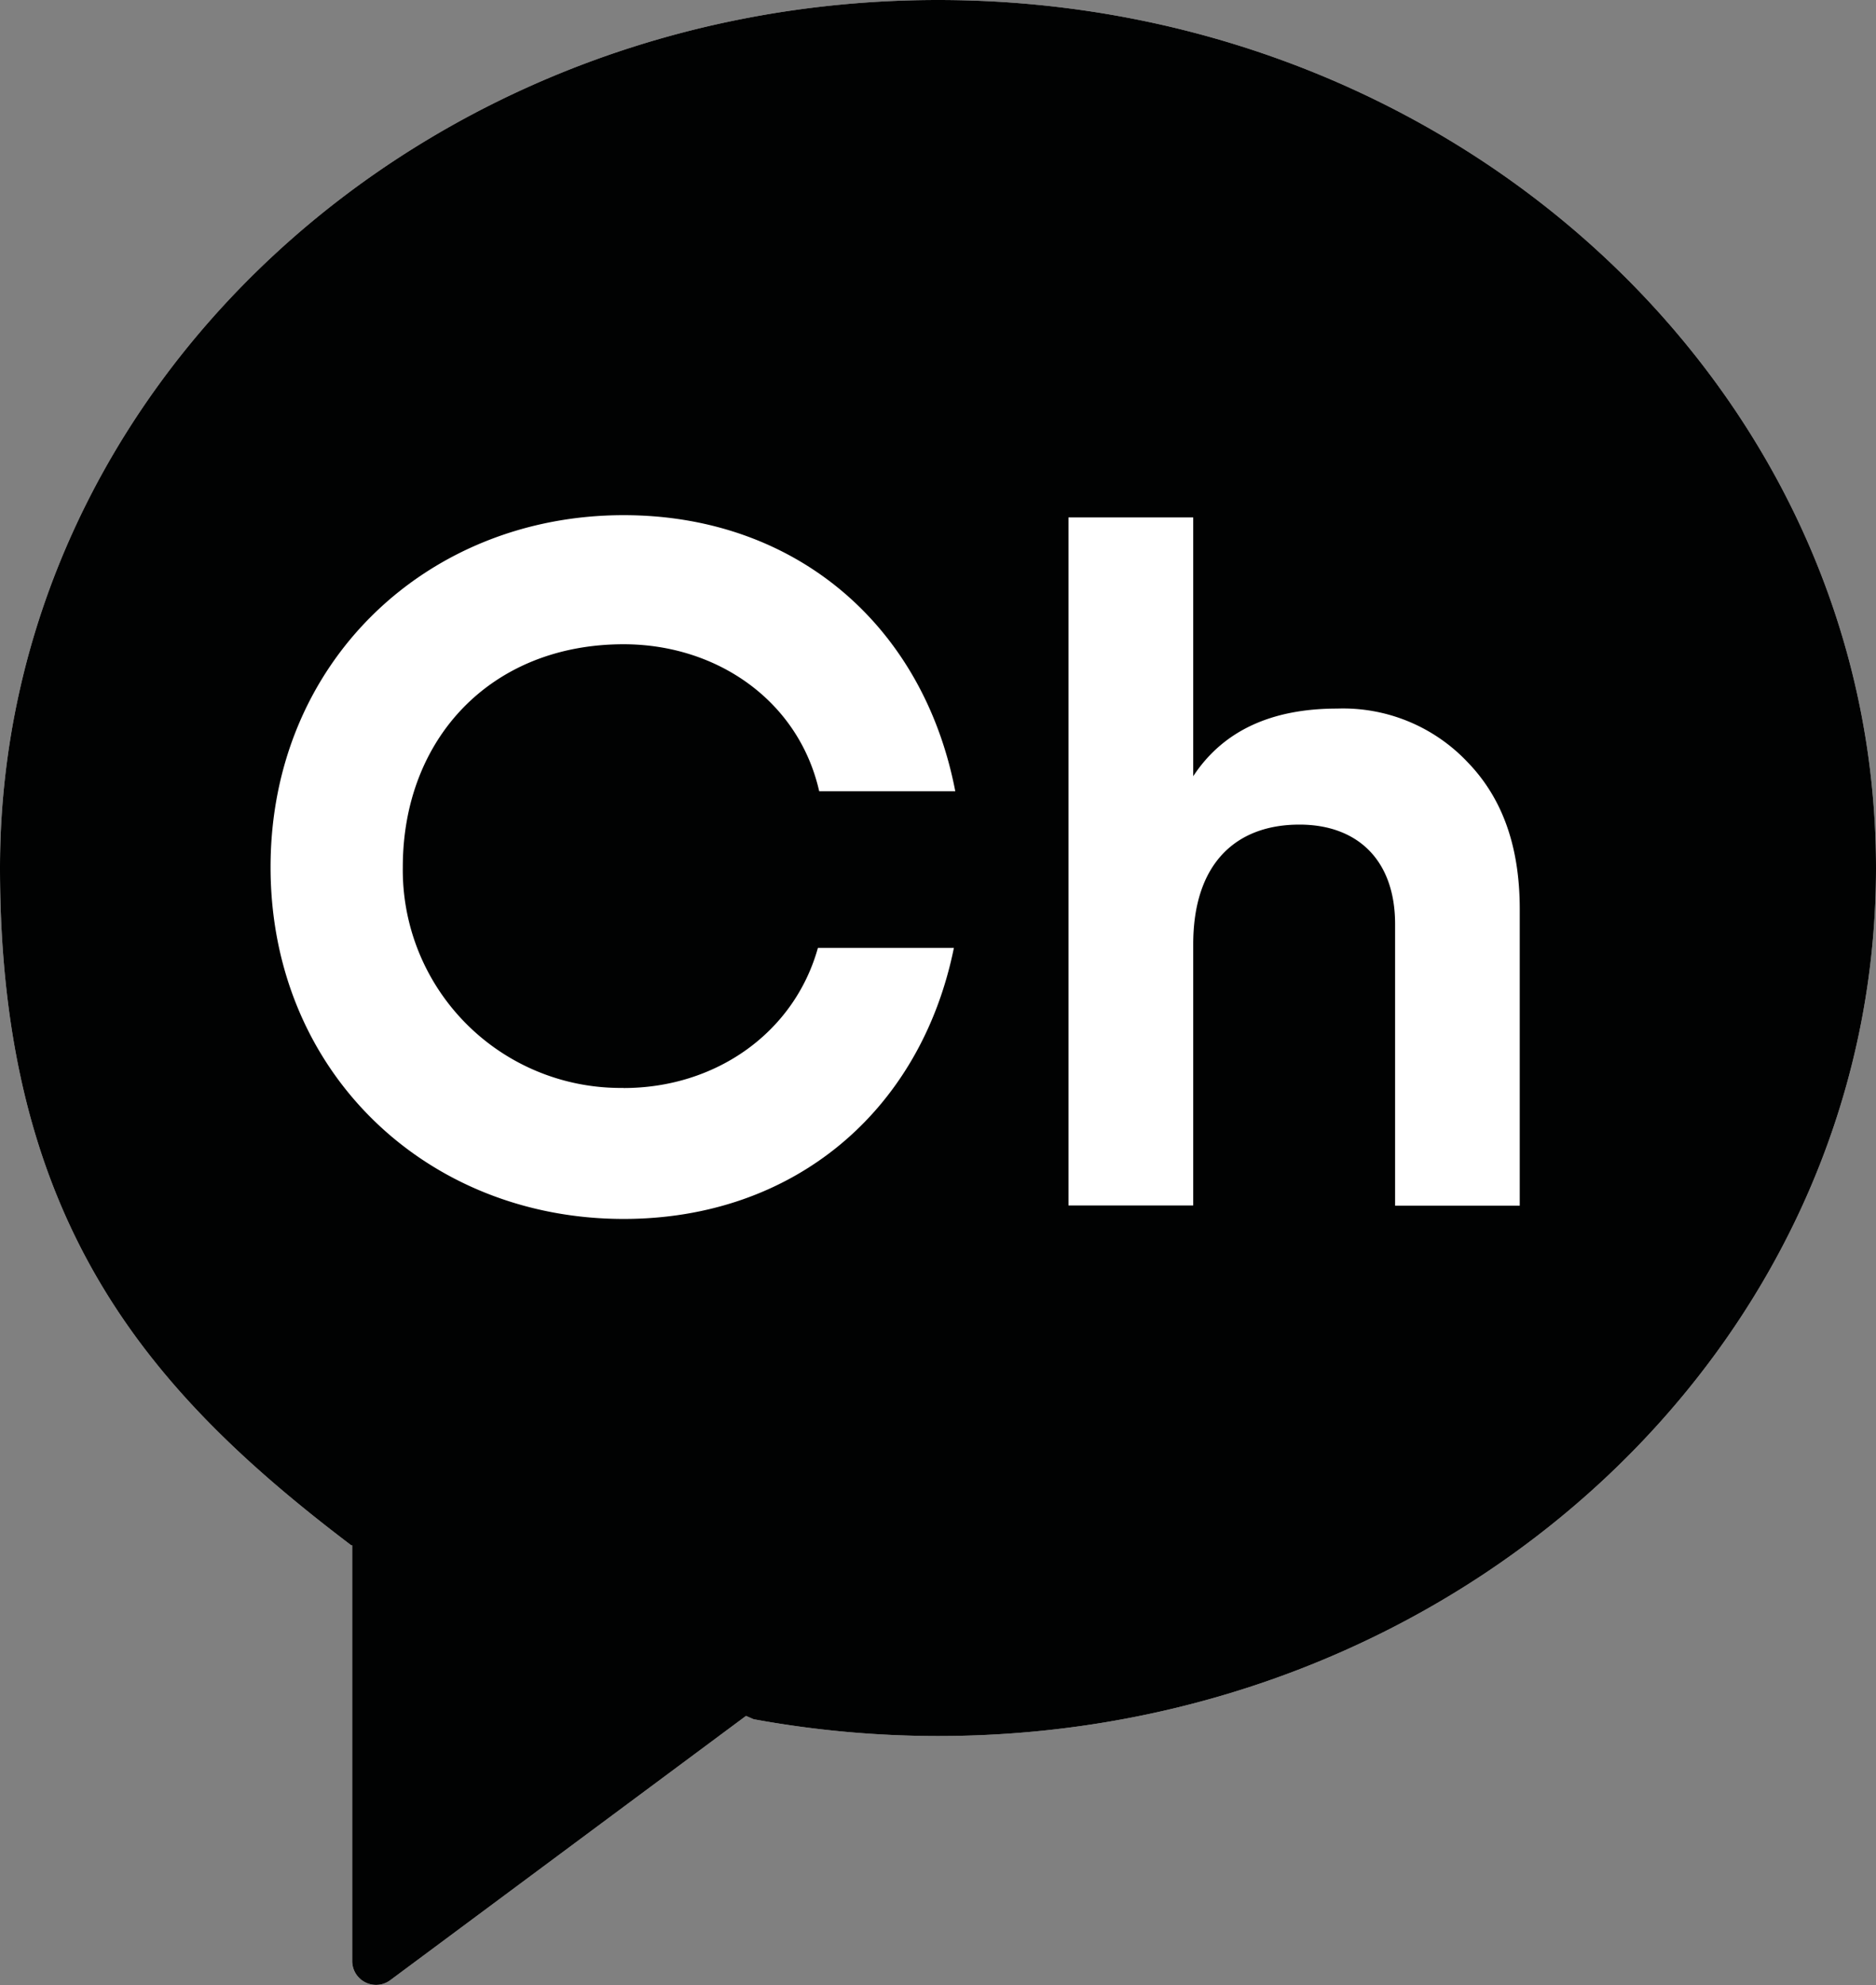 <svg xmlns="http://www.w3.org/2000/svg" viewBox="0 0 175.35 185.46"><rect x="0" y="0" width="175.35" height="185.46" fill="#808080" stroke="none"/><defs><style>.cls-1{fill:#fff;}.cls-2{fill:#010202;}</style></defs><g id="Layer_2" data-name="Layer 2"><g id="Layer_1-2" data-name="Layer 1"><path class="cls-1" d="M87.68,0C39.25,0,0,36.31,0,81.1,0,114.18,13.86,130,32.83,144.37l.09,0v38.82A2.23,2.23,0,0,0,36.48,185l33.25-24.69.71.31a95.8,95.8,0,0,0,17.24,1.57c48.42,0,87.67-36.31,87.67-81.1S136.1,0,87.68,0"/><path class="cls-2" d="M87.68,0C39.25,0,0,36.31,0,81.1,0,114.18,13.86,130,32.83,144.37l.09,0v38.82A2.23,2.23,0,0,0,36.48,185l33.25-24.69.71.31a95.8,95.8,0,0,0,17.24,1.57c48.42,0,87.67-36.31,87.67-81.1S136.1,0,87.68,0M58.29,101.65c8.59,0,15.94-5.15,18.16-13.09H89.16c-3.11,15.29-15,25.32-30.87,25.32-18.43,0-33-13.74-33-32.87s14.61-32.88,33-32.88c16,0,28,10.23,31,25.79H76.57C74.65,65.46,67,60.19,58.29,60.19,45.9,60.19,37.65,69,37.65,81a20.36,20.36,0,0,0,20.64,20.64m83.76,11H130.4V86.34c0-6-3.53-9.3-8.94-9.3-6,0-9.93,3.7-9.93,11.19v24.39H99.87V48.34h11.66V72.52c2.79-4.25,7.31-6.32,13.45-6.32a16,16,0,0,1,12.19,5c3.25,3.35,4.88,7.86,4.88,13.73Z"/></g></g></svg>